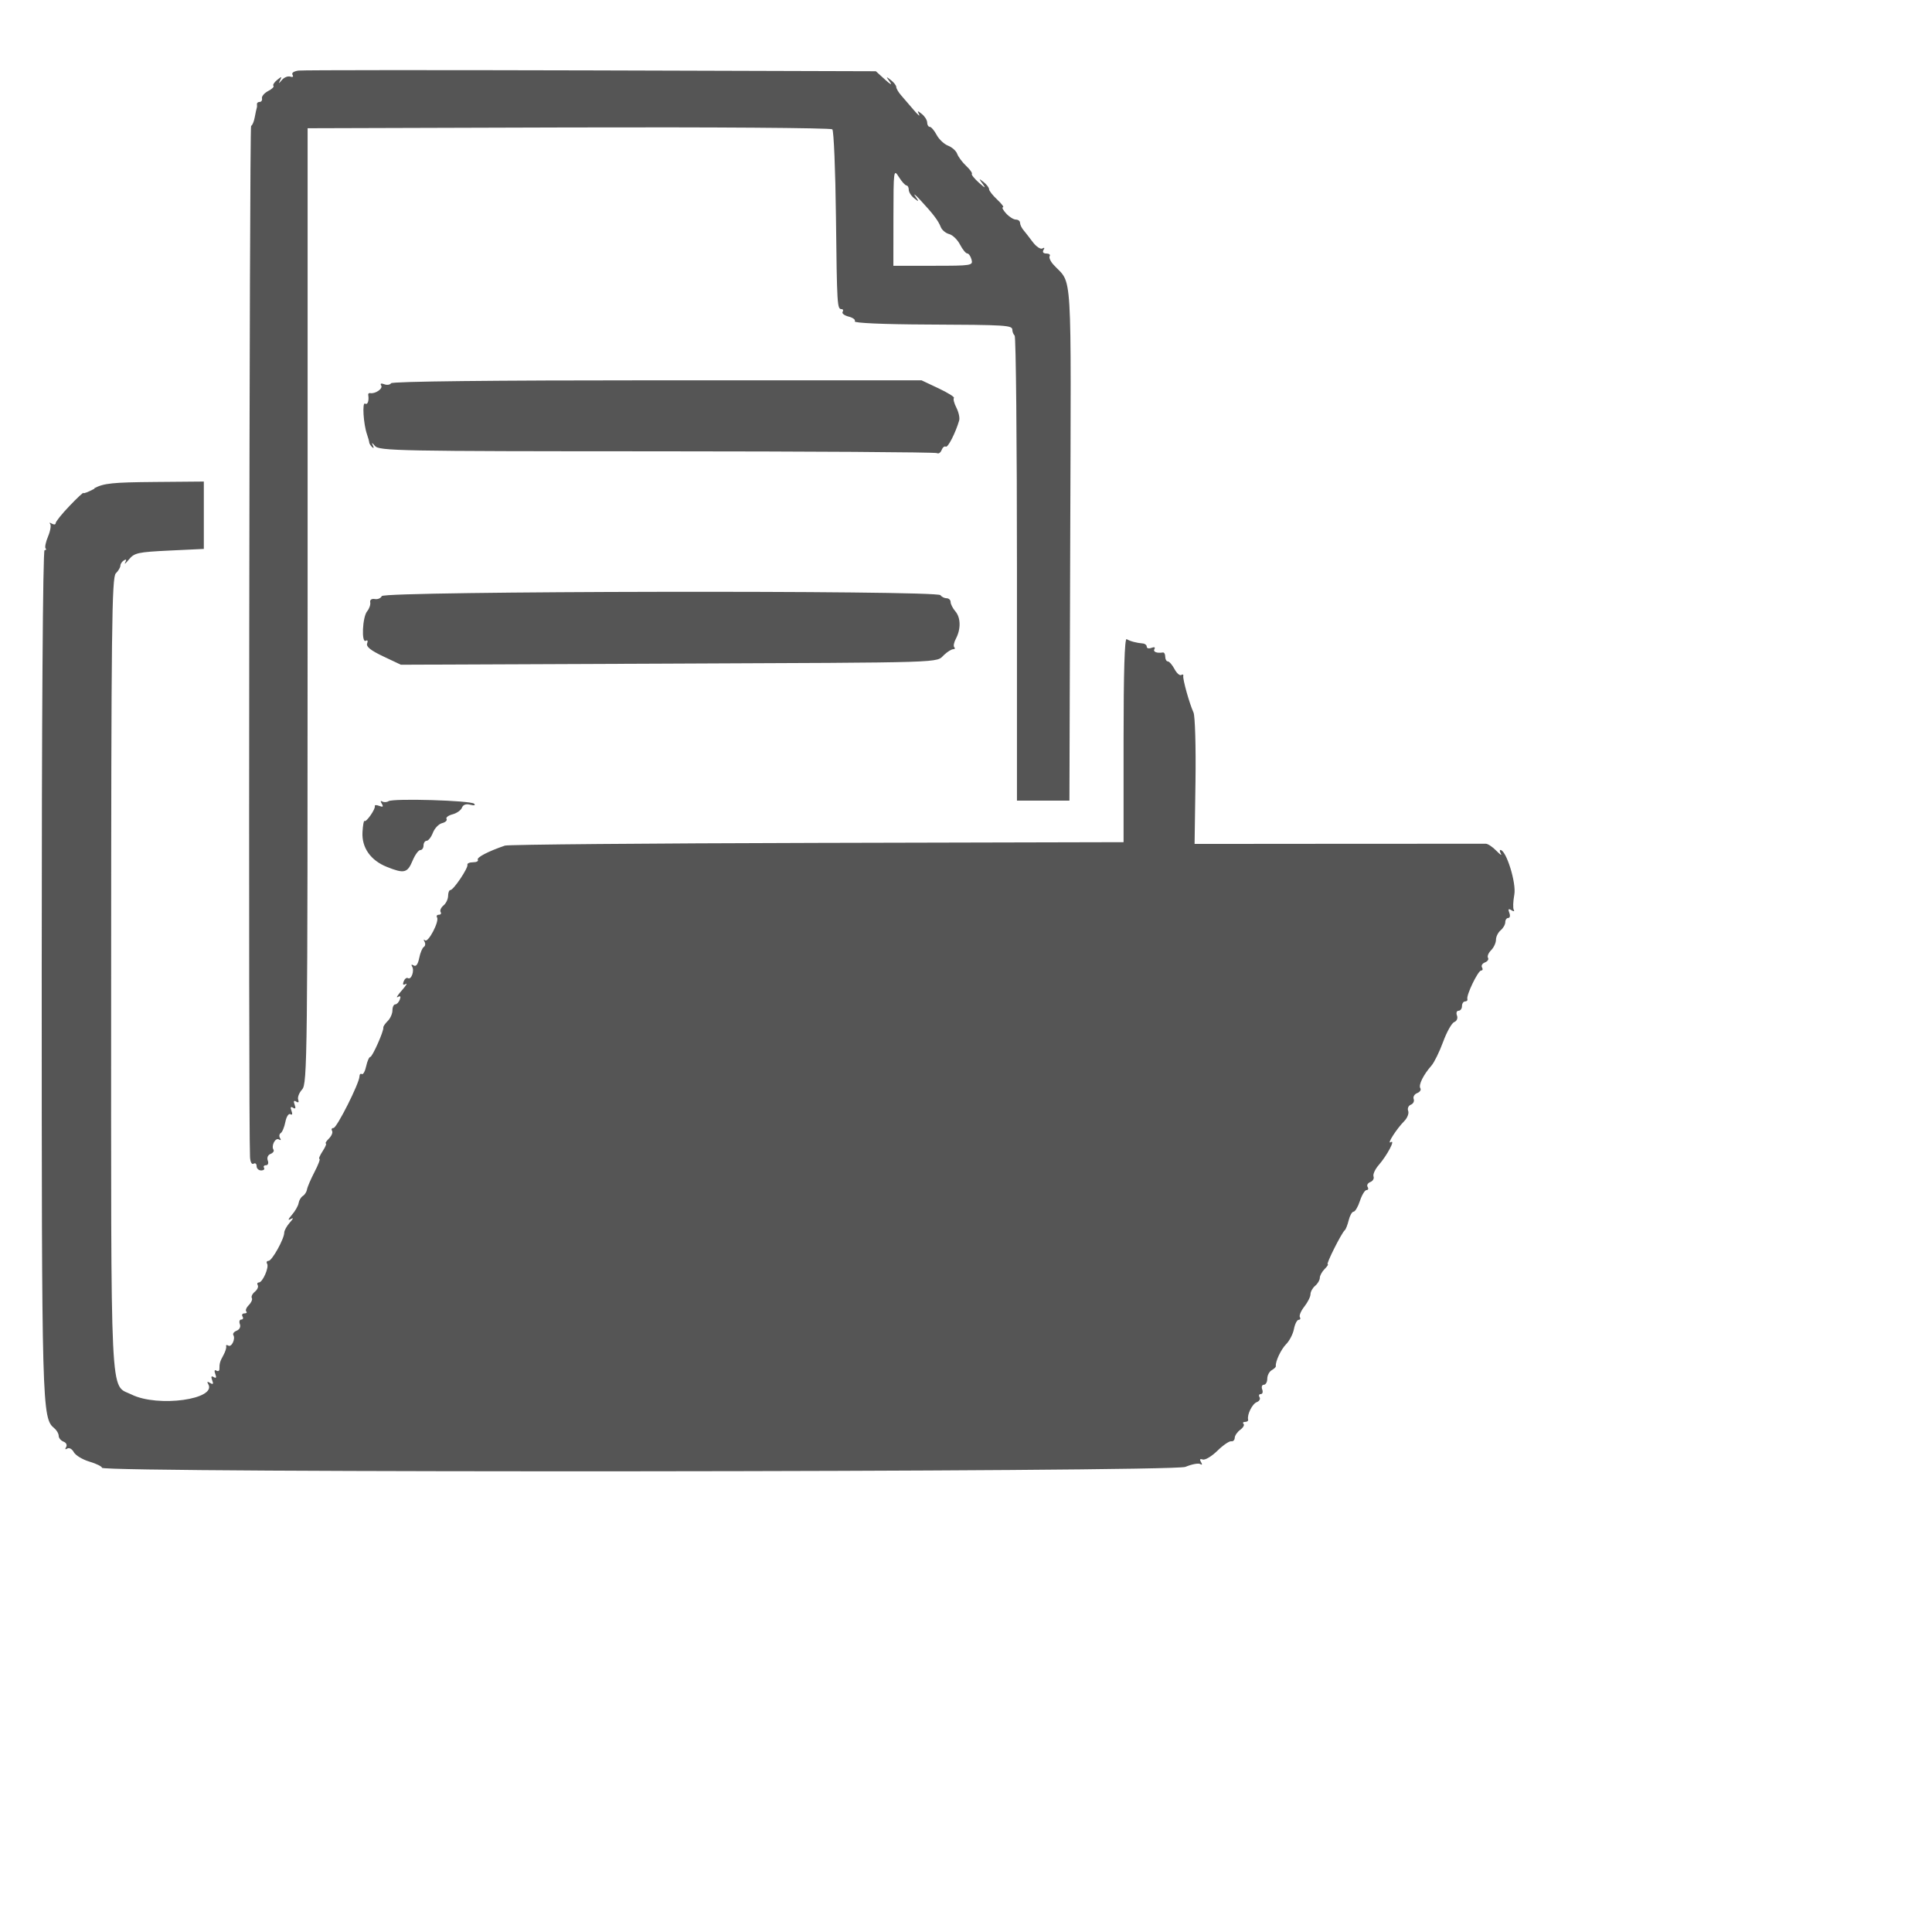 <!-- Generated by IcoMoon.io -->
<svg version="1.1" xmlns="http://www.w3.org/2000/svg" width="32" height="32" viewBox="0 0 32 32">
<title>s_tab4</title>
<path fill="#555" d="M4.953 1.168c-0.084 0.010-0.128 0.038-0.108 0.071s0.003 0.044-0.038 0.030c-0.039-0.013-0.102 0.013-0.139 0.057-0.052 0.063-0.059 0.064-0.029 0.004 0.034-0.067 0.027-0.067-0.049-0.006-0.048 0.039-0.076 0.083-0.061 0.098s-0.025 0.054-0.088 0.086c-0.063 0.033-0.109 0.087-0.102 0.12s-0.010 0.060-0.038 0.060c-0.028 0-0.048 0.017-0.045 0.038s0.002 0.050-0.004 0.064c-0.005 0.014-0.020 0.083-0.033 0.154s-0.040 0.134-0.060 0.141c-0.029 0.010-0.047 16.493-0.018 17.078 0.004 0.082 0.029 0.13 0.058 0.112s0.051 0 0.051 0.040c0 0.039 0.034 0.071 0.075 0.071s0.063-0.019 0.048-0.043c-0.015-0.023 0-0.043 0.033-0.043s0.046-0.035 0.029-0.079c-0.017-0.045 0.002-0.091 0.045-0.108 0.042-0.016 0.064-0.048 0.050-0.070-0.042-0.067 0.032-0.206 0.090-0.17 0.030 0.019 0.039 0.009 0.019-0.022s-0.014-0.068 0.011-0.084c0.025-0.015 0.060-0.099 0.077-0.186s0.055-0.144 0.083-0.126c0.031 0.019 0.038-0.003 0.018-0.056-0.023-0.059-0.014-0.076 0.026-0.051s0.048 0.008 0.026-0.051-0.014-0.076 0.026-0.051c0.037 0.023 0.049 0.011 0.033-0.032-0.014-0.038 0.015-0.114 0.065-0.169 0.086-0.095 0.091-0.508 0.091-8.011v-7.91l4.324-0.013c2.378-0.007 4.343 0.007 4.367 0.031s0.051 0.675 0.060 1.447c0.017 1.476 0.020 1.531 0.093 1.531 0.025 0 0.033 0.021 0.017 0.046s0.030 0.060 0.101 0.078c0.071 0.018 0.117 0.053 0.101 0.079-0.017 0.027 0.474 0.049 1.188 0.052 1.336 0.006 1.422 0.011 1.422 0.091 0 0.030 0.017 0.072 0.038 0.093s0.038 1.763 0.038 3.87v3.832h0.869l0.013-4.259c0.015-4.709 0.041-4.268-0.278-4.619-0.049-0.054-0.077-0.117-0.062-0.141s-0.010-0.043-0.056-0.043c-0.050 0-0.068-0.024-0.046-0.059s0.014-0.045-0.018-0.025c-0.030 0.019-0.103-0.030-0.161-0.107s-0.129-0.169-0.158-0.203c-0.028-0.034-0.052-0.086-0.052-0.115s-0.031-0.053-0.069-0.053-0.111-0.046-0.162-0.102c-0.051-0.056-0.074-0.102-0.052-0.102s-0.020-0.057-0.094-0.126-0.136-0.147-0.136-0.173c0-0.026-0.040-0.079-0.090-0.118-0.083-0.065-0.084-0.063-0.014 0.032 0.056 0.076 0.039 0.070-0.064-0.022-0.076-0.068-0.129-0.134-0.117-0.146s-0.030-0.072-0.094-0.132-0.131-0.15-0.149-0.2c-0.018-0.050-0.086-0.11-0.151-0.135s-0.15-0.105-0.189-0.178c-0.039-0.074-0.091-0.134-0.114-0.134s-0.043-0.032-0.043-0.071-0.039-0.102-0.087-0.141c-0.075-0.060-0.081-0.060-0.047 0.007 0.022 0.042-0.019 0.008-0.091-0.077s-0.166-0.194-0.209-0.243c-0.043-0.049-0.078-0.11-0.078-0.135s-0.040-0.077-0.090-0.115c-0.083-0.065-0.084-0.063-0.015 0.032 0.043 0.059 0.010 0.043-0.079-0.038l-0.154-0.14-4.708-0.014c-2.59-0.007-4.772-0.006-4.85 0.003zM15.013 3.072c0.022 0 0.039 0.032 0.039 0.071s0.040 0.102 0.090 0.141c0.082 0.065 0.084 0.062 0.019-0.032-0.039-0.056-0.004-0.031 0.077 0.056 0.217 0.233 0.303 0.347 0.343 0.45 0.019 0.051 0.082 0.104 0.14 0.119s0.138 0.093 0.18 0.174c0.042 0.081 0.096 0.147 0.12 0.147s0.056 0.046 0.071 0.102c0.026 0.098 0.002 0.102-0.634 0.102h-0.661l0.001-0.806c0.001-0.781 0.004-0.802 0.089-0.666 0.048 0.077 0.105 0.141 0.127 0.141zM6.478 6.347c-0.017 0.027-0.068 0.035-0.114 0.017-0.052-0.020-0.071-0.012-0.050 0.022 0.032 0.052-0.101 0.142-0.183 0.125-0.021-0.004-0.036 0.009-0.032 0.030 0.016 0.098-0.010 0.17-0.052 0.144-0.050-0.031-0.028 0.336 0.031 0.507 0.020 0.057 0.037 0.12 0.038 0.138s0.024 0.053 0.049 0.077c0.027 0.025 0.031 0.011 0.009-0.034-0.024-0.048-0.010-0.044 0.035 0.012 0.068 0.083 0.376 0.089 4.669 0.090 2.528 0.001 4.617 0.014 4.642 0.030s0.060-0.008 0.076-0.051c0.017-0.044 0.048-0.069 0.069-0.056 0.035 0.021 0.163-0.231 0.222-0.434 0.012-0.042-0.008-0.137-0.046-0.211s-0.056-0.146-0.041-0.161c0.015-0.015-0.1-0.087-0.255-0.16l-0.282-0.133h-4.378c-2.73 0-4.389 0.018-4.408 0.049zM1.565 8.094c-0.1 0.054-0.183 0.086-0.183 0.071s-0.104 0.082-0.23 0.214c-0.127 0.132-0.23 0.261-0.23 0.286s-0.029 0.028-0.064 0.008c-0.035-0.020-0.048-0.019-0.028 0.003s0.005 0.116-0.034 0.209c-0.039 0.093-0.057 0.182-0.041 0.198s0.009 0.030-0.017 0.030c-0.028 0-0.047 2.782-0.047 6.976 0 7.267 0.004 7.398 0.209 7.568 0.040 0.033 0.072 0.089 0.072 0.125s0.036 0.079 0.080 0.096c0.045 0.017 0.064 0.057 0.043 0.090-0.022 0.036-0.014 0.046 0.020 0.024 0.031-0.019 0.079 0.008 0.107 0.060s0.144 0.123 0.259 0.157c0.114 0.034 0.208 0.080 0.208 0.102 0 0.087 17.736 0.073 17.945-0.015 0.105-0.044 0.215-0.065 0.245-0.047 0.033 0.021 0.038 0.008 0.013-0.033-0.027-0.044-0.017-0.058 0.029-0.042 0.039 0.013 0.148-0.052 0.243-0.145s0.198-0.163 0.229-0.157c0.031 0.006 0.057-0.020 0.058-0.057s0.042-0.097 0.091-0.133c0.049-0.036 0.074-0.080 0.055-0.098s-0.006-0.033 0.026-0.033c0.033 0 0.055-0.017 0.050-0.038-0.021-0.080 0.068-0.261 0.143-0.289 0.043-0.017 0.064-0.053 0.046-0.082s-0.008-0.052 0.021-0.052 0.039-0.035 0.023-0.077c-0.016-0.042-0.004-0.077 0.027-0.077s0.057-0.045 0.057-0.1c0-0.055 0.033-0.118 0.073-0.141s0.071-0.052 0.069-0.067c-0.011-0.074 0.085-0.278 0.171-0.365 0.054-0.054 0.113-0.167 0.129-0.251s0.052-0.152 0.078-0.152c0.026 0 0.035-0.020 0.020-0.045s0.018-0.103 0.074-0.174c0.056-0.071 0.102-0.163 0.102-0.205s0.035-0.104 0.077-0.139 0.077-0.094 0.077-0.131c0-0.037 0.036-0.103 0.080-0.147s0.067-0.080 0.051-0.080c-0.031 0 0.23-0.519 0.283-0.563 0.017-0.014 0.046-0.089 0.065-0.166s0.055-0.141 0.081-0.141c0.025 0 0.073-0.081 0.105-0.179s0.082-0.179 0.109-0.179c0.028 0 0.036-0.023 0.018-0.052s0.003-0.065 0.045-0.081 0.066-0.058 0.053-0.092c-0.013-0.035 0.025-0.119 0.085-0.188 0.14-0.161 0.283-0.431 0.201-0.38-0.075 0.047 0.095-0.221 0.223-0.349 0.051-0.052 0.081-0.128 0.065-0.169s0.004-0.087 0.044-0.103c0.040-0.015 0.061-0.058 0.047-0.094s0.012-0.080 0.058-0.098 0.069-0.054 0.052-0.081c-0.033-0.053 0.049-0.22 0.185-0.375 0.046-0.053 0.133-0.23 0.193-0.394s0.143-0.311 0.184-0.327c0.043-0.016 0.062-0.063 0.045-0.108-0.017-0.043-0.005-0.079 0.026-0.079s0.057-0.035 0.057-0.077c0-0.042 0.023-0.077 0.051-0.077s0.045-0.018 0.038-0.039c-0.021-0.063 0.177-0.473 0.228-0.473 0.026 0 0.032-0.023 0.015-0.052s0.004-0.065 0.048-0.082c0.044-0.017 0.067-0.051 0.051-0.077s0.008-0.082 0.052-0.126 0.080-0.122 0.080-0.173c0-0.051 0.035-0.121 0.077-0.156s0.077-0.095 0.077-0.134c0-0.039 0.022-0.071 0.050-0.071s0.035-0.038 0.017-0.085c-0.024-0.062-0.014-0.074 0.035-0.043 0.039 0.024 0.055 0.022 0.039-0.005s-0.012-0.14 0.009-0.255c0.035-0.193-0.135-0.738-0.231-0.738-0.015 0-0.011 0.029 0.009 0.064s-0.014 0.012-0.076-0.051c-0.061-0.063-0.14-0.116-0.174-0.116s-1.133-0-2.443 0.001l-2.381 0.002 0.015-1.037c0.008-0.57-0.007-1.084-0.033-1.14-0.067-0.146-0.182-0.556-0.169-0.606 0.006-0.023-0.010-0.030-0.034-0.015s-0.075-0.029-0.112-0.099c-0.037-0.069-0.087-0.126-0.11-0.126s-0.043-0.035-0.043-0.077-0.017-0.074-0.038-0.071c-0.102 0.016-0.169-0.011-0.141-0.057 0.018-0.029-0.003-0.038-0.048-0.020-0.044 0.017-0.079 0.009-0.079-0.018s-0.029-0.051-0.064-0.054c-0.107-0.009-0.215-0.038-0.269-0.072-0.034-0.021-0.051 0.546-0.051 1.665v1.698l-5.076 0.012c-2.791 0.007-5.119 0.027-5.171 0.045-0.276 0.094-0.472 0.196-0.449 0.234 0.014 0.023-0.021 0.042-0.079 0.042s-0.1 0.019-0.093 0.041c0.016 0.052-0.23 0.419-0.282 0.419-0.021 0-0.038 0.044-0.038 0.096s-0.034 0.125-0.076 0.159c-0.042 0.035-0.064 0.084-0.048 0.109s0.002 0.045-0.029 0.045c-0.032 0-0.045 0.020-0.030 0.044 0.041 0.066-0.148 0.426-0.199 0.38-0.024-0.022-0.028-0.013-0.009 0.021s0.014 0.073-0.011 0.088c-0.025 0.015-0.060 0.099-0.077 0.186-0.021 0.103-0.053 0.145-0.091 0.121-0.035-0.022-0.046-0.015-0.026 0.018 0.042 0.068-0.014 0.226-0.069 0.192-0.022-0.014-0.054 0.011-0.071 0.054-0.020 0.053-0.010 0.067 0.033 0.043 0.035-0.020 0.006 0.028-0.065 0.108s-0.099 0.128-0.065 0.108c0.043-0.025 0.053-0.011 0.033 0.043-0.017 0.044-0.051 0.079-0.076 0.079s-0.046 0.044-0.046 0.099c0 0.054-0.035 0.134-0.079 0.177s-0.076 0.092-0.072 0.108c0.011 0.053-0.181 0.486-0.216 0.486-0.019 0-0.050 0.070-0.068 0.154s-0.051 0.143-0.072 0.13c-0.021-0.013-0.039 0.004-0.039 0.038-0 0.11-0.375 0.855-0.43 0.855-0.029 0-0.040 0.021-0.024 0.047s-0.007 0.083-0.052 0.128c-0.044 0.044-0.067 0.081-0.051 0.081s-0.007 0.058-0.053 0.128c-0.046 0.070-0.070 0.128-0.053 0.128s-0.020 0.098-0.082 0.217c-0.062 0.119-0.118 0.25-0.124 0.289s-0.037 0.088-0.069 0.108c-0.032 0.020-0.063 0.073-0.070 0.118s-0.057 0.133-0.112 0.196c-0.061 0.070-0.070 0.097-0.023 0.070 0.055-0.031 0.052-0.014-0.013 0.059-0.049 0.056-0.090 0.13-0.090 0.164 0 0.103-0.203 0.468-0.26 0.468-0.029 0-0.040 0.021-0.024 0.047 0.036 0.059-0.074 0.311-0.137 0.311-0.025 0-0.033 0.020-0.018 0.045s-0.006 0.074-0.048 0.108c-0.042 0.035-0.064 0.081-0.050 0.104s-0.008 0.075-0.049 0.116c-0.041 0.041-0.061 0.089-0.043 0.107s0.003 0.032-0.031 0.032-0.048 0.023-0.031 0.051c0.017 0.028 0.008 0.051-0.021 0.051s-0.039 0.034-0.023 0.076c0.017 0.044-0.006 0.090-0.052 0.108-0.045 0.017-0.070 0.050-0.056 0.073 0.039 0.063-0.030 0.207-0.084 0.174-0.026-0.016-0.042-0.010-0.035 0.013s-0.014 0.088-0.045 0.145c-0.058 0.104-0.067 0.136-0.067 0.233 0 0.030-0.023 0.040-0.051 0.023-0.030-0.019-0.037 0.004-0.017 0.057 0.023 0.059 0.014 0.076-0.026 0.051s-0.048-0.008-0.026 0.051c0.025 0.064 0.016 0.077-0.034 0.046-0.044-0.027-0.056-0.022-0.033 0.015 0.159 0.256-0.833 0.394-1.27 0.176-0.36-0.179-0.337 0.299-0.336-6.969 0.001-5.729 0.011-6.565 0.077-6.631 0.042-0.042 0.076-0.099 0.076-0.128s0.027-0.068 0.059-0.088c0.039-0.024 0.046-0.012 0.021 0.035-0.021 0.040 0.006 0.017 0.061-0.049 0.090-0.11 0.148-0.123 0.67-0.148l0.571-0.027v-1.116l-0.816 0.007c-0.697 0.006-0.842 0.021-0.998 0.104zM6.324 9.871c-0.014 0.036-0.066 0.060-0.116 0.051-0.054-0.009-0.084 0.013-0.076 0.054 0.008 0.038-0.015 0.105-0.051 0.149-0.078 0.093-0.098 0.534-0.022 0.488 0.028-0.017 0.038 0.002 0.022 0.044-0.020 0.053 0.058 0.116 0.265 0.214l0.294 0.139 4.373-0.018c4.761-0.020 4.48-0.011 4.624-0.145 0.055-0.052 0.123-0.094 0.151-0.094s0.036-0.015 0.018-0.032c-0.018-0.018-0.006-0.081 0.026-0.141 0.085-0.16 0.082-0.349-0.008-0.454-0.044-0.051-0.079-0.121-0.079-0.155s-0.030-0.062-0.066-0.062c-0.036 0-0.082-0.023-0.102-0.051-0.060-0.084-9.219-0.069-9.251 0.015zM6.436 13.27c-0.031 0.019-0.078 0.021-0.105 0.005-0.029-0.018-0.032-0.002-0.007 0.038 0.030 0.049 0.019 0.059-0.043 0.035-0.047-0.018-0.079-0.016-0.073 0.004 0.015 0.046-0.143 0.273-0.171 0.246-0.012-0.011-0.026 0.071-0.033 0.183-0.015 0.258 0.134 0.47 0.405 0.578 0.284 0.114 0.339 0.101 0.423-0.1 0.041-0.099 0.099-0.179 0.129-0.179s0.054-0.035 0.054-0.077 0.024-0.077 0.052-0.077 0.075-0.060 0.103-0.133c0.028-0.073 0.096-0.145 0.152-0.159s0.089-0.046 0.074-0.070c-0.015-0.024 0.030-0.058 0.099-0.076s0.14-0.067 0.156-0.11c0.019-0.050 0.069-0.068 0.139-0.049 0.064 0.017 0.090 0.010 0.063-0.017-0.055-0.054-1.337-0.092-1.418-0.042z"></path>
</svg>
